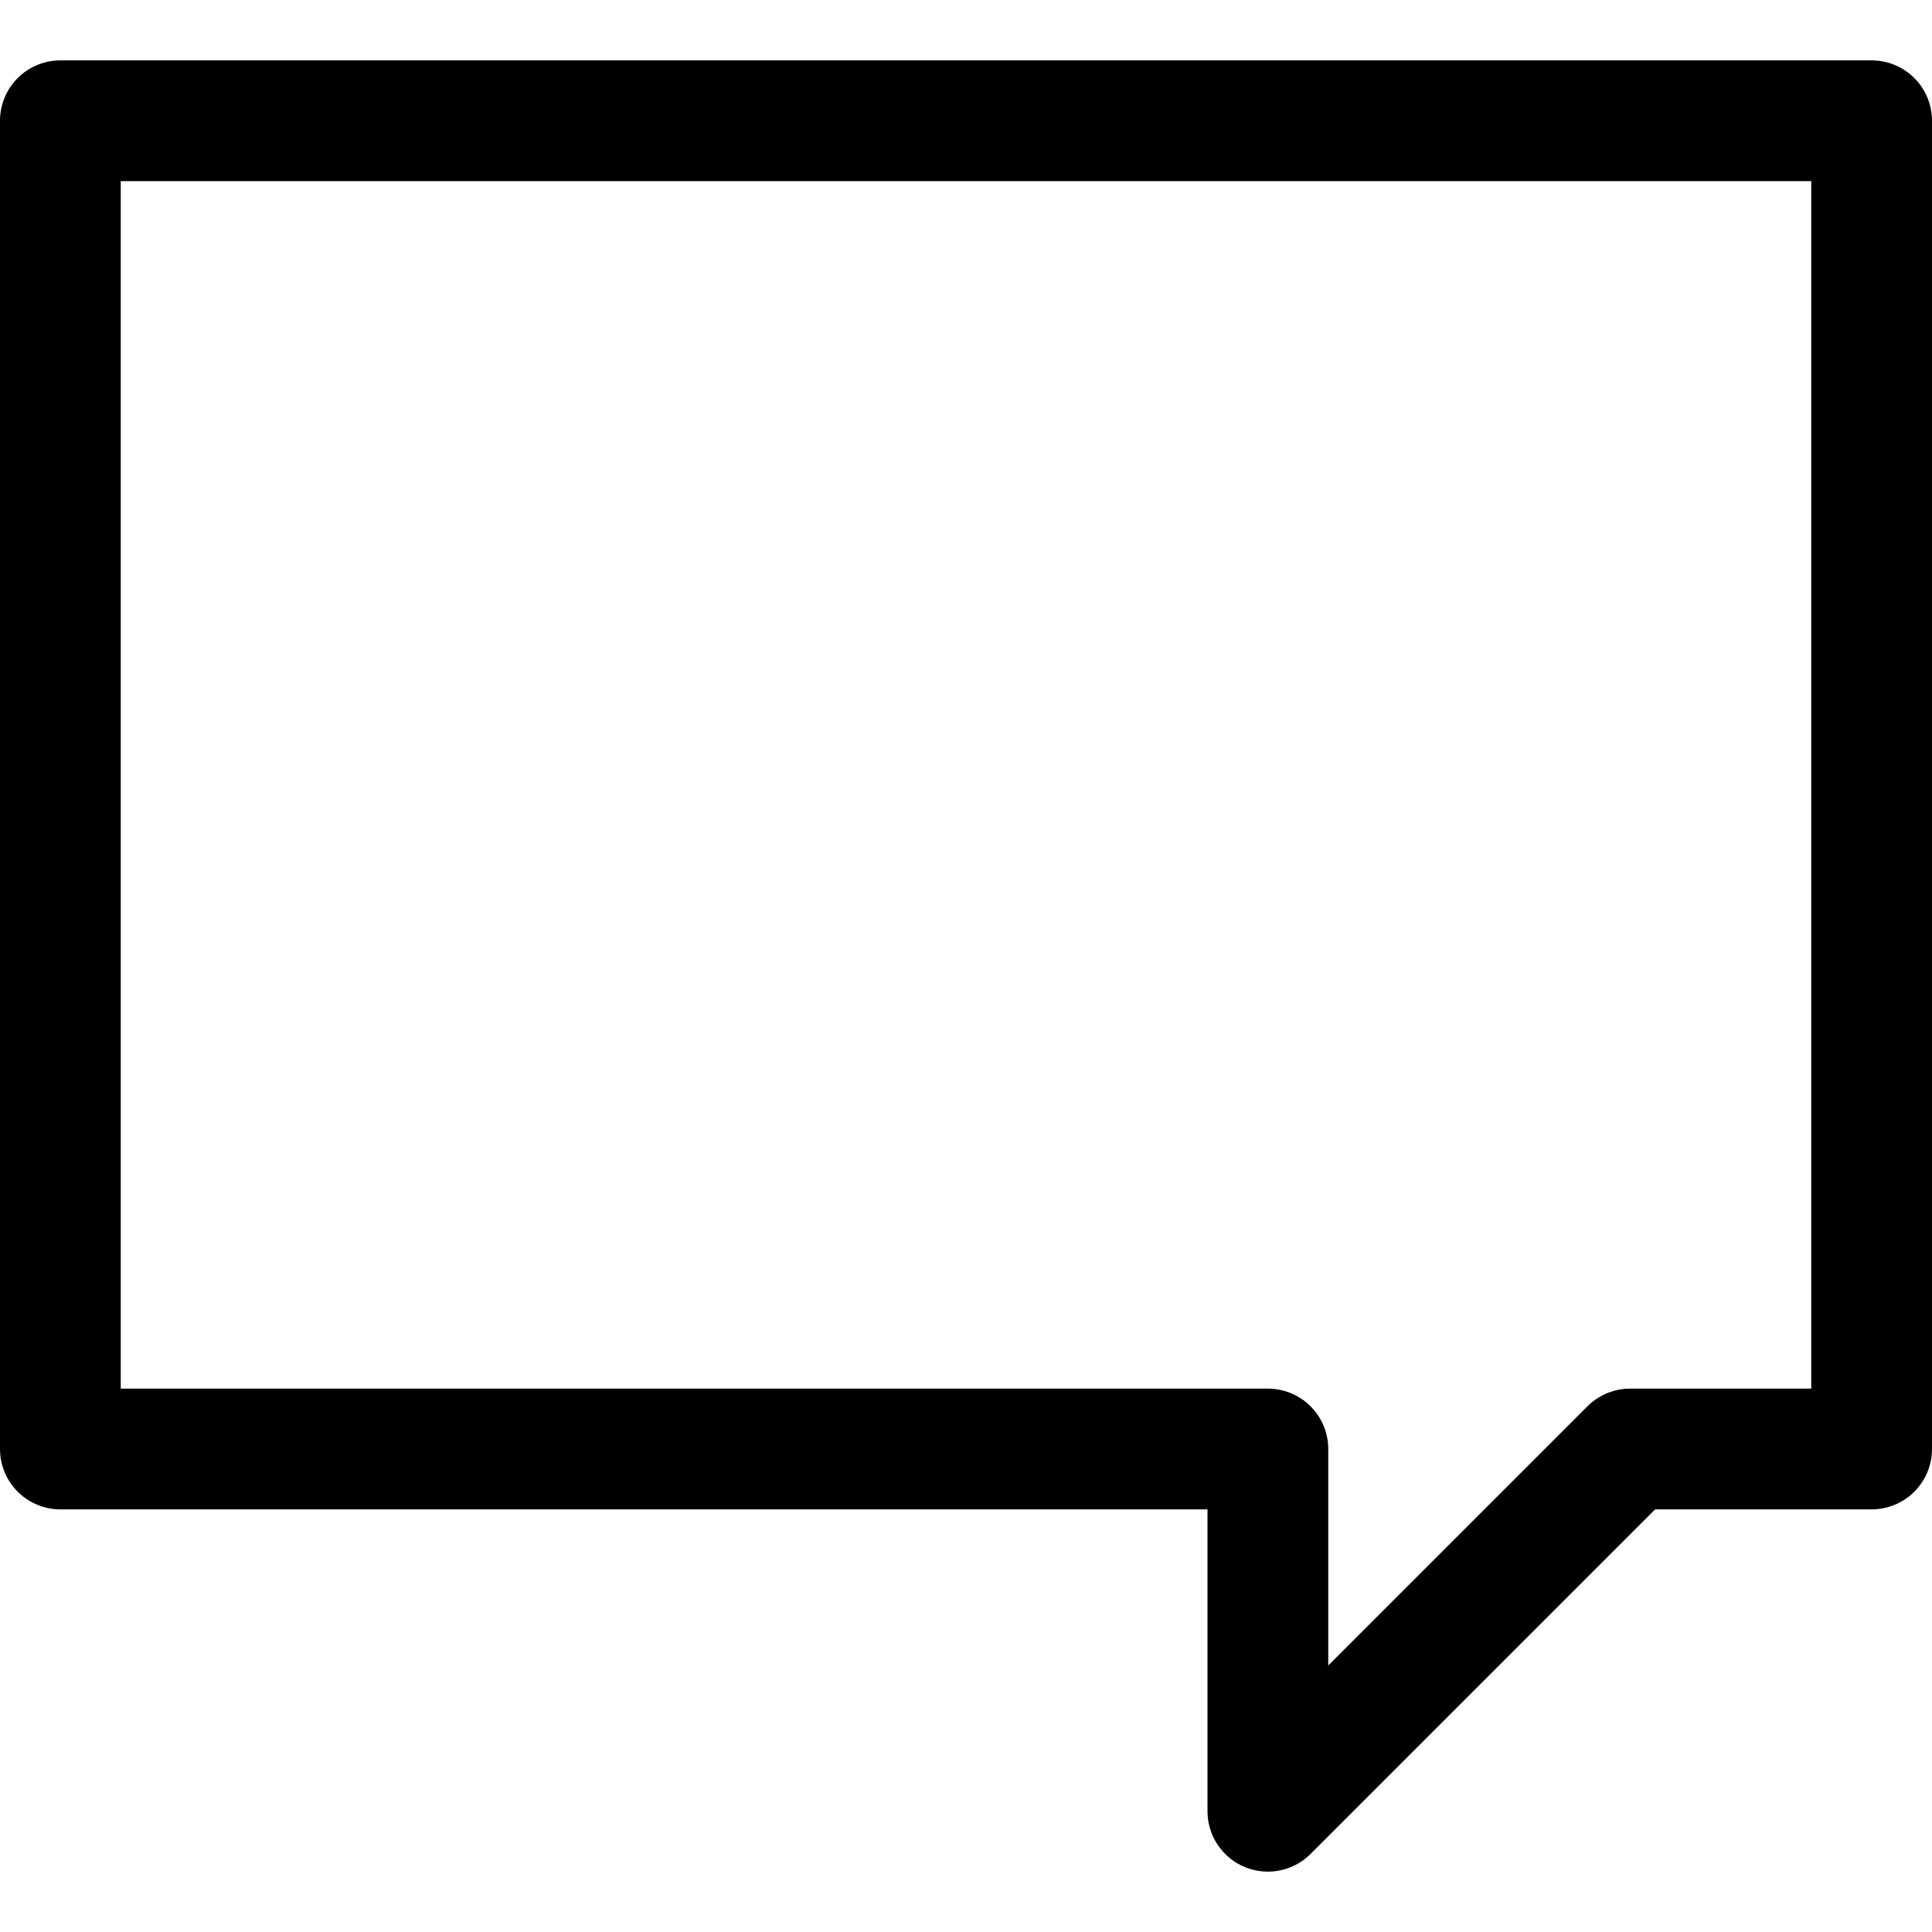 <?xml version="1.0" ?><svg viewBox="0 0 32 32" xmlns="http://www.w3.org/2000/svg"><defs><style>.cls-1{fill:none;stroke:#000;stroke-linejoin:round;stroke-width:2px;}</style></defs><title/><g data-name="421-Speech Bubble Communication" id="_421-Speech_Bubble_Communication"><polygon class="cls-1" points="1 2 1 24 21 24 21 30 27 24 31 24 31 2 1 2"/></g></svg>